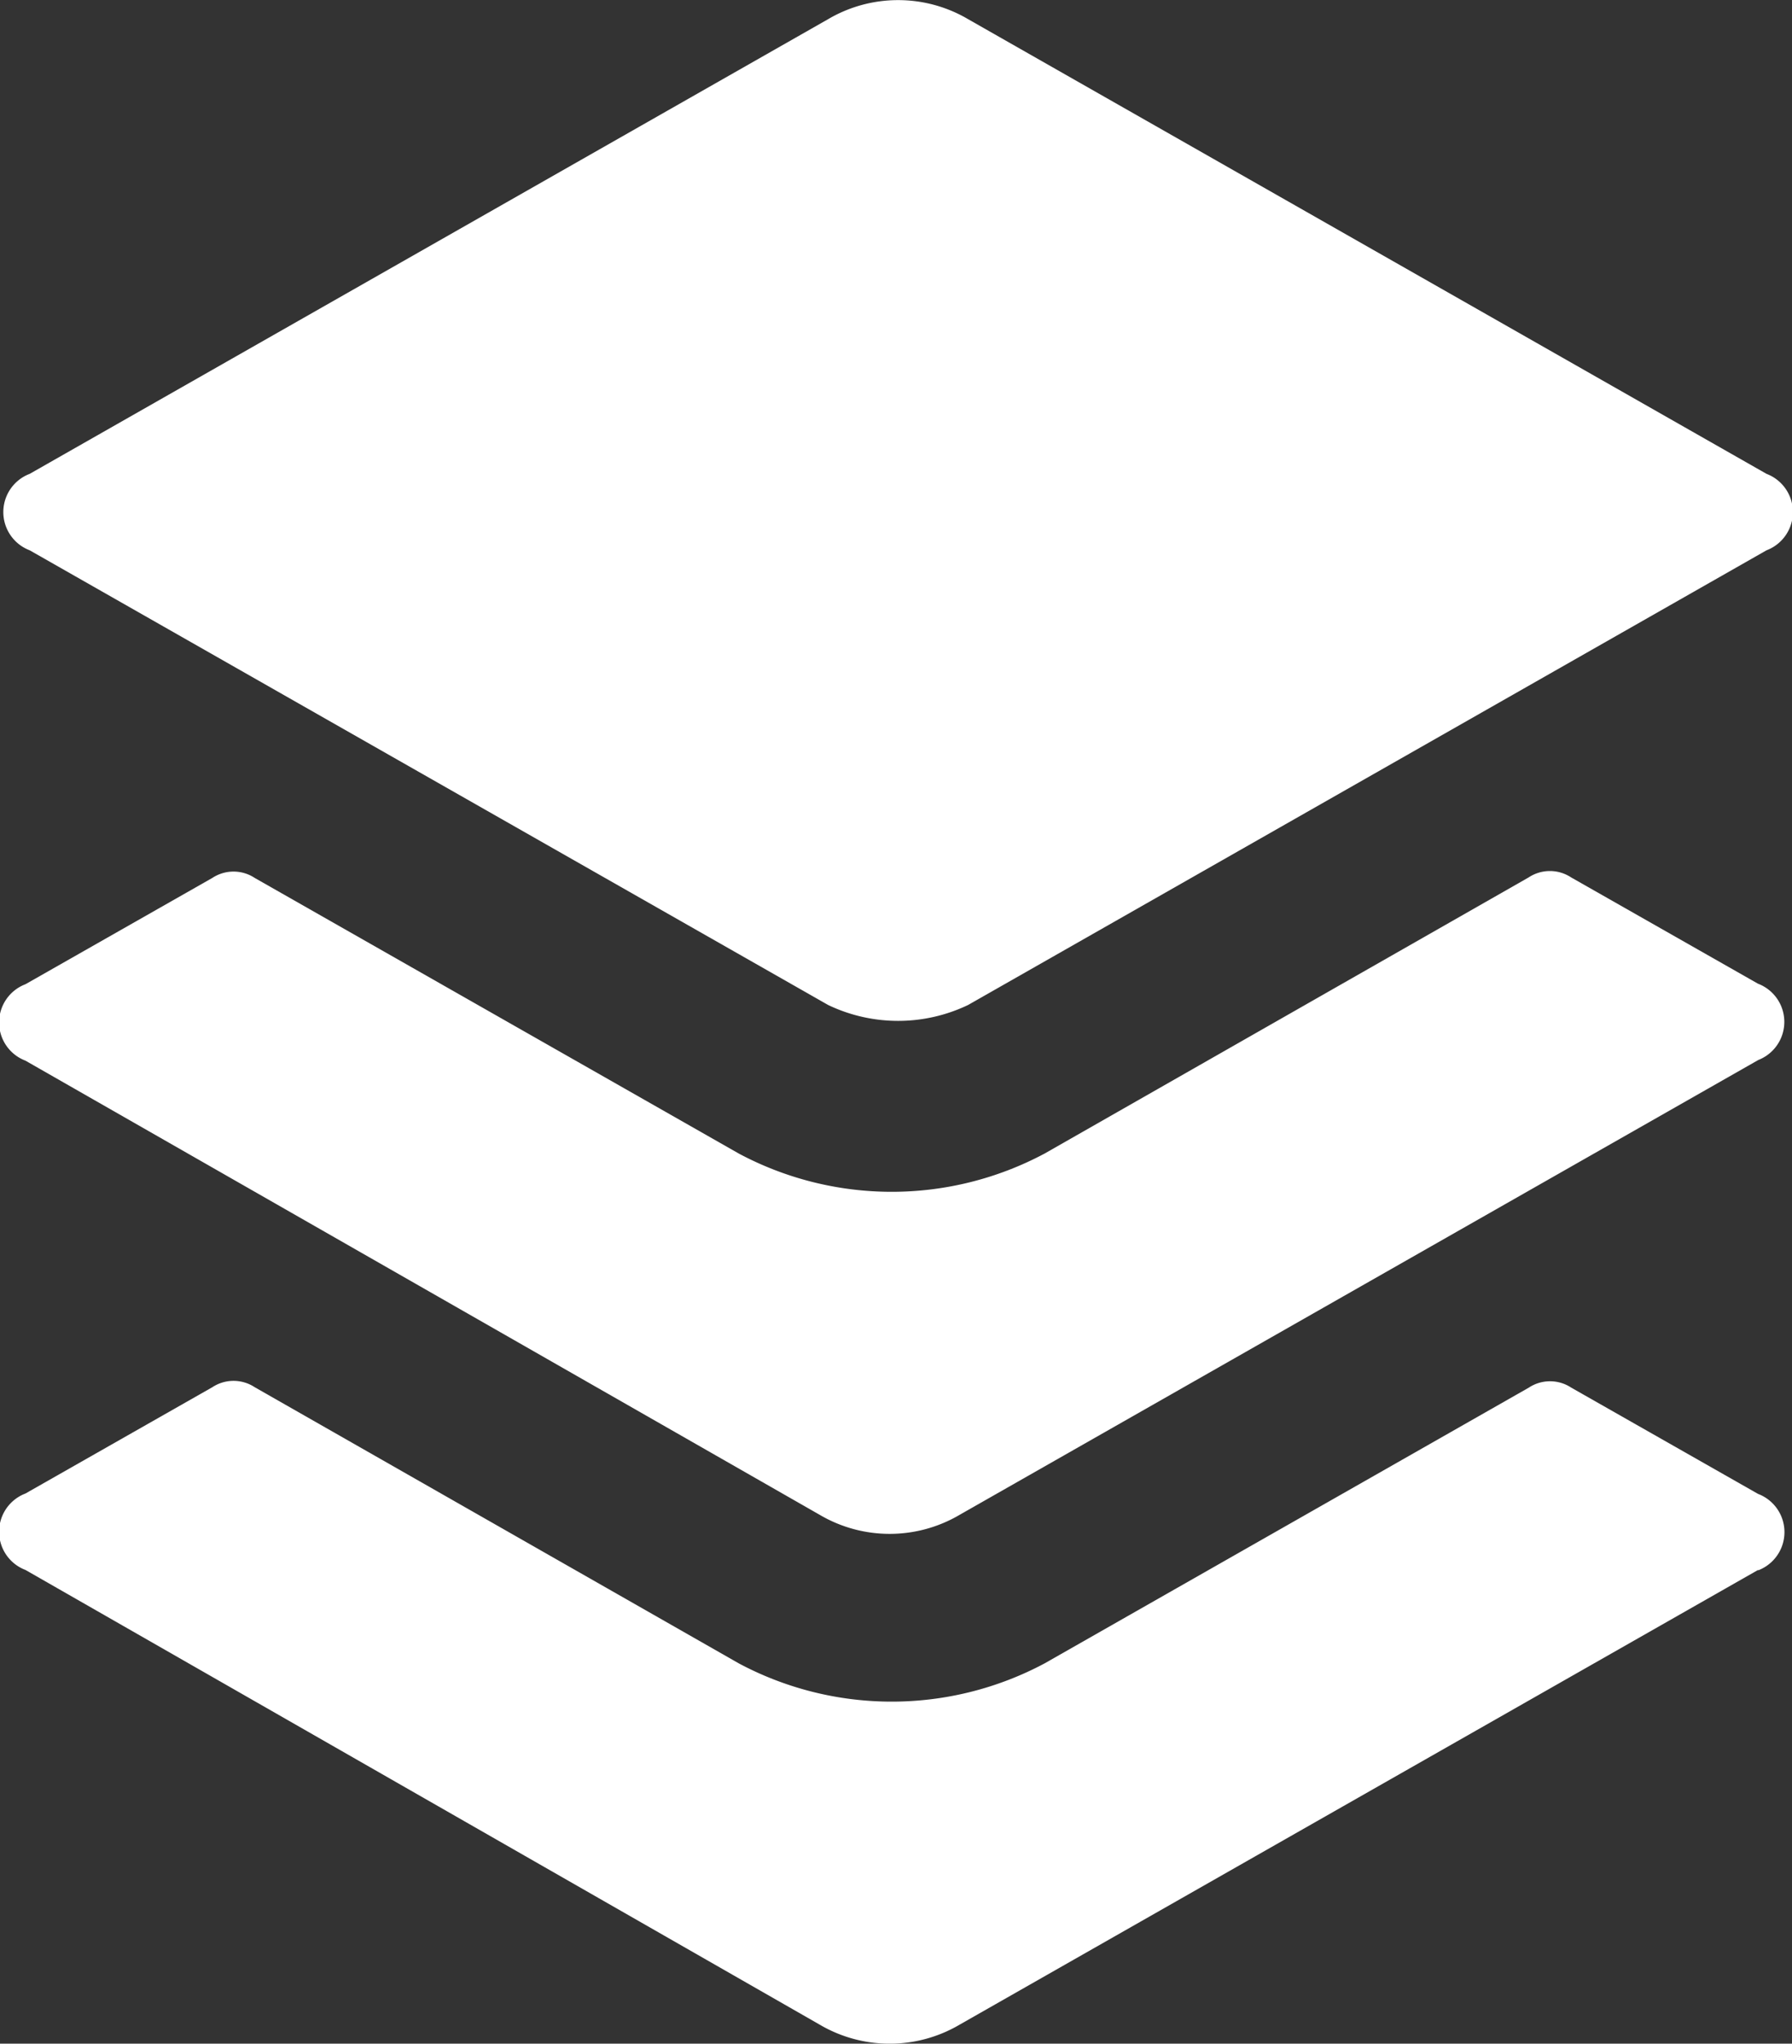 <svg xmlns="http://www.w3.org/2000/svg" width="13.16" height="15" viewBox="0 0 13.16 15">
  <rect x="0" y="0" width="13.16" height="15" fill="#333333" stroke="none"/>
  <g id="icons_utility_standard_objects" data-name="icons/utility/standard_objects" transform="translate(-0.846 -0.615)">
    <path id="Mask" d="M13.757,12.138,7.894,15.475a1.014,1.014,0,0,1-1.029,0L1.033,12.138a.3.3,0,0,1,0-.561l1.372-.78a.283.283,0,0,1,.312,0l3.555,2.027a2.386,2.386,0,0,0,2.245,0L12.073,10.8a.283.283,0,0,1,.312,0l1.372.78a.3.3,0,0,1,0,.561Zm0-3.742L7.894,11.733a1.014,1.014,0,0,1-1.029,0L1.033,8.4a.3.3,0,0,1,0-.561l1.372-.78a.283.283,0,0,1,.312,0L6.272,9.082a2.386,2.386,0,0,0,2.245,0l3.555-2.027a.283.283,0,0,1,.312,0l1.372.78a.3.3,0,0,1,0,.561Zm-6.83-.405L1.064,4.654a.3.3,0,0,1,0-.561L6.927.756a1.014,1.014,0,0,1,1.029,0l5.863,3.337a.3.3,0,0,1,0,.561L7.956,7.991A1.19,1.19,0,0,1,6.927,7.991Z" transform="translate(0)" fill="#fff"/>
  </g>
</svg>
